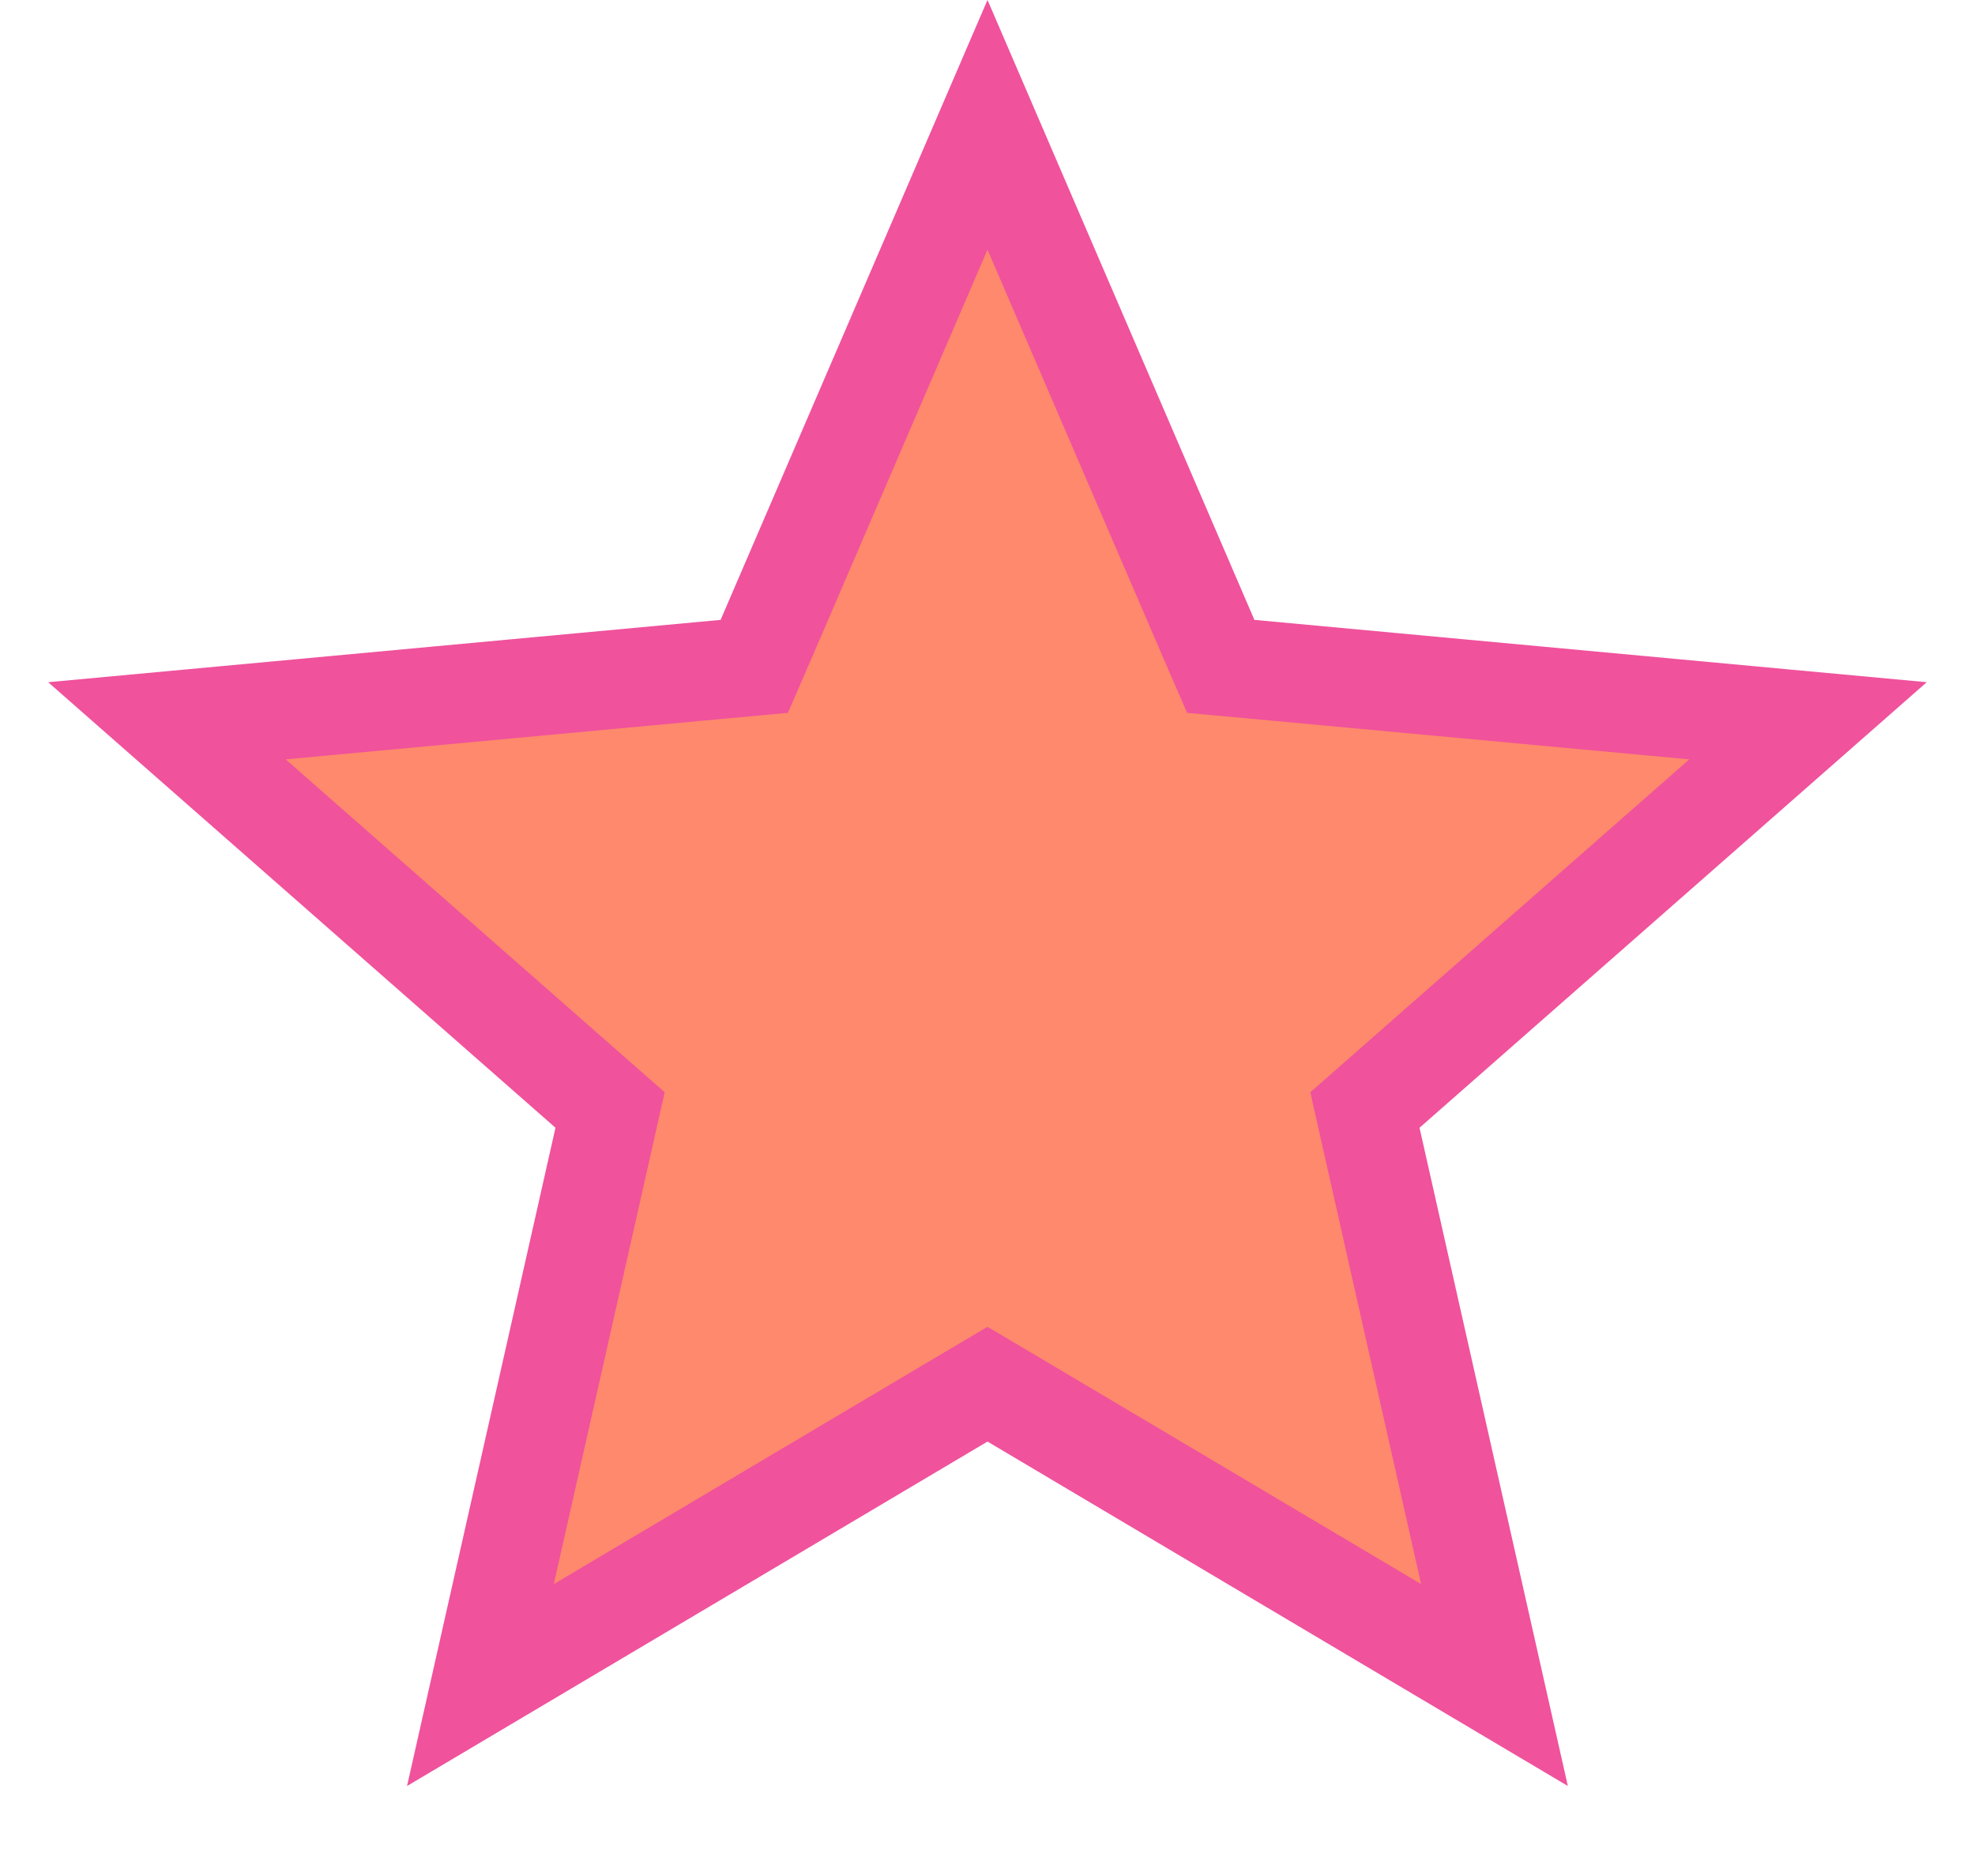 <svg width="20" height="19" viewBox="0 0 20 19" fill="none" xmlns="http://www.w3.org/2000/svg">
    <path d="M12.244 6.477L12.362 6.749L12.657 6.776L18.309 7.3L14.045 11.046L13.822 11.242L13.887 11.531L15.134 17.066L10.255 14.17L10 14.019L9.745 14.17L4.865 17.066L6.113 11.531L6.178 11.242L5.955 11.046L1.69 7.3L7.343 6.776L7.638 6.749L7.756 6.477L10 1.264L12.244 6.477Z" fill="#FE896C" stroke="#F0529C" />
</svg>
